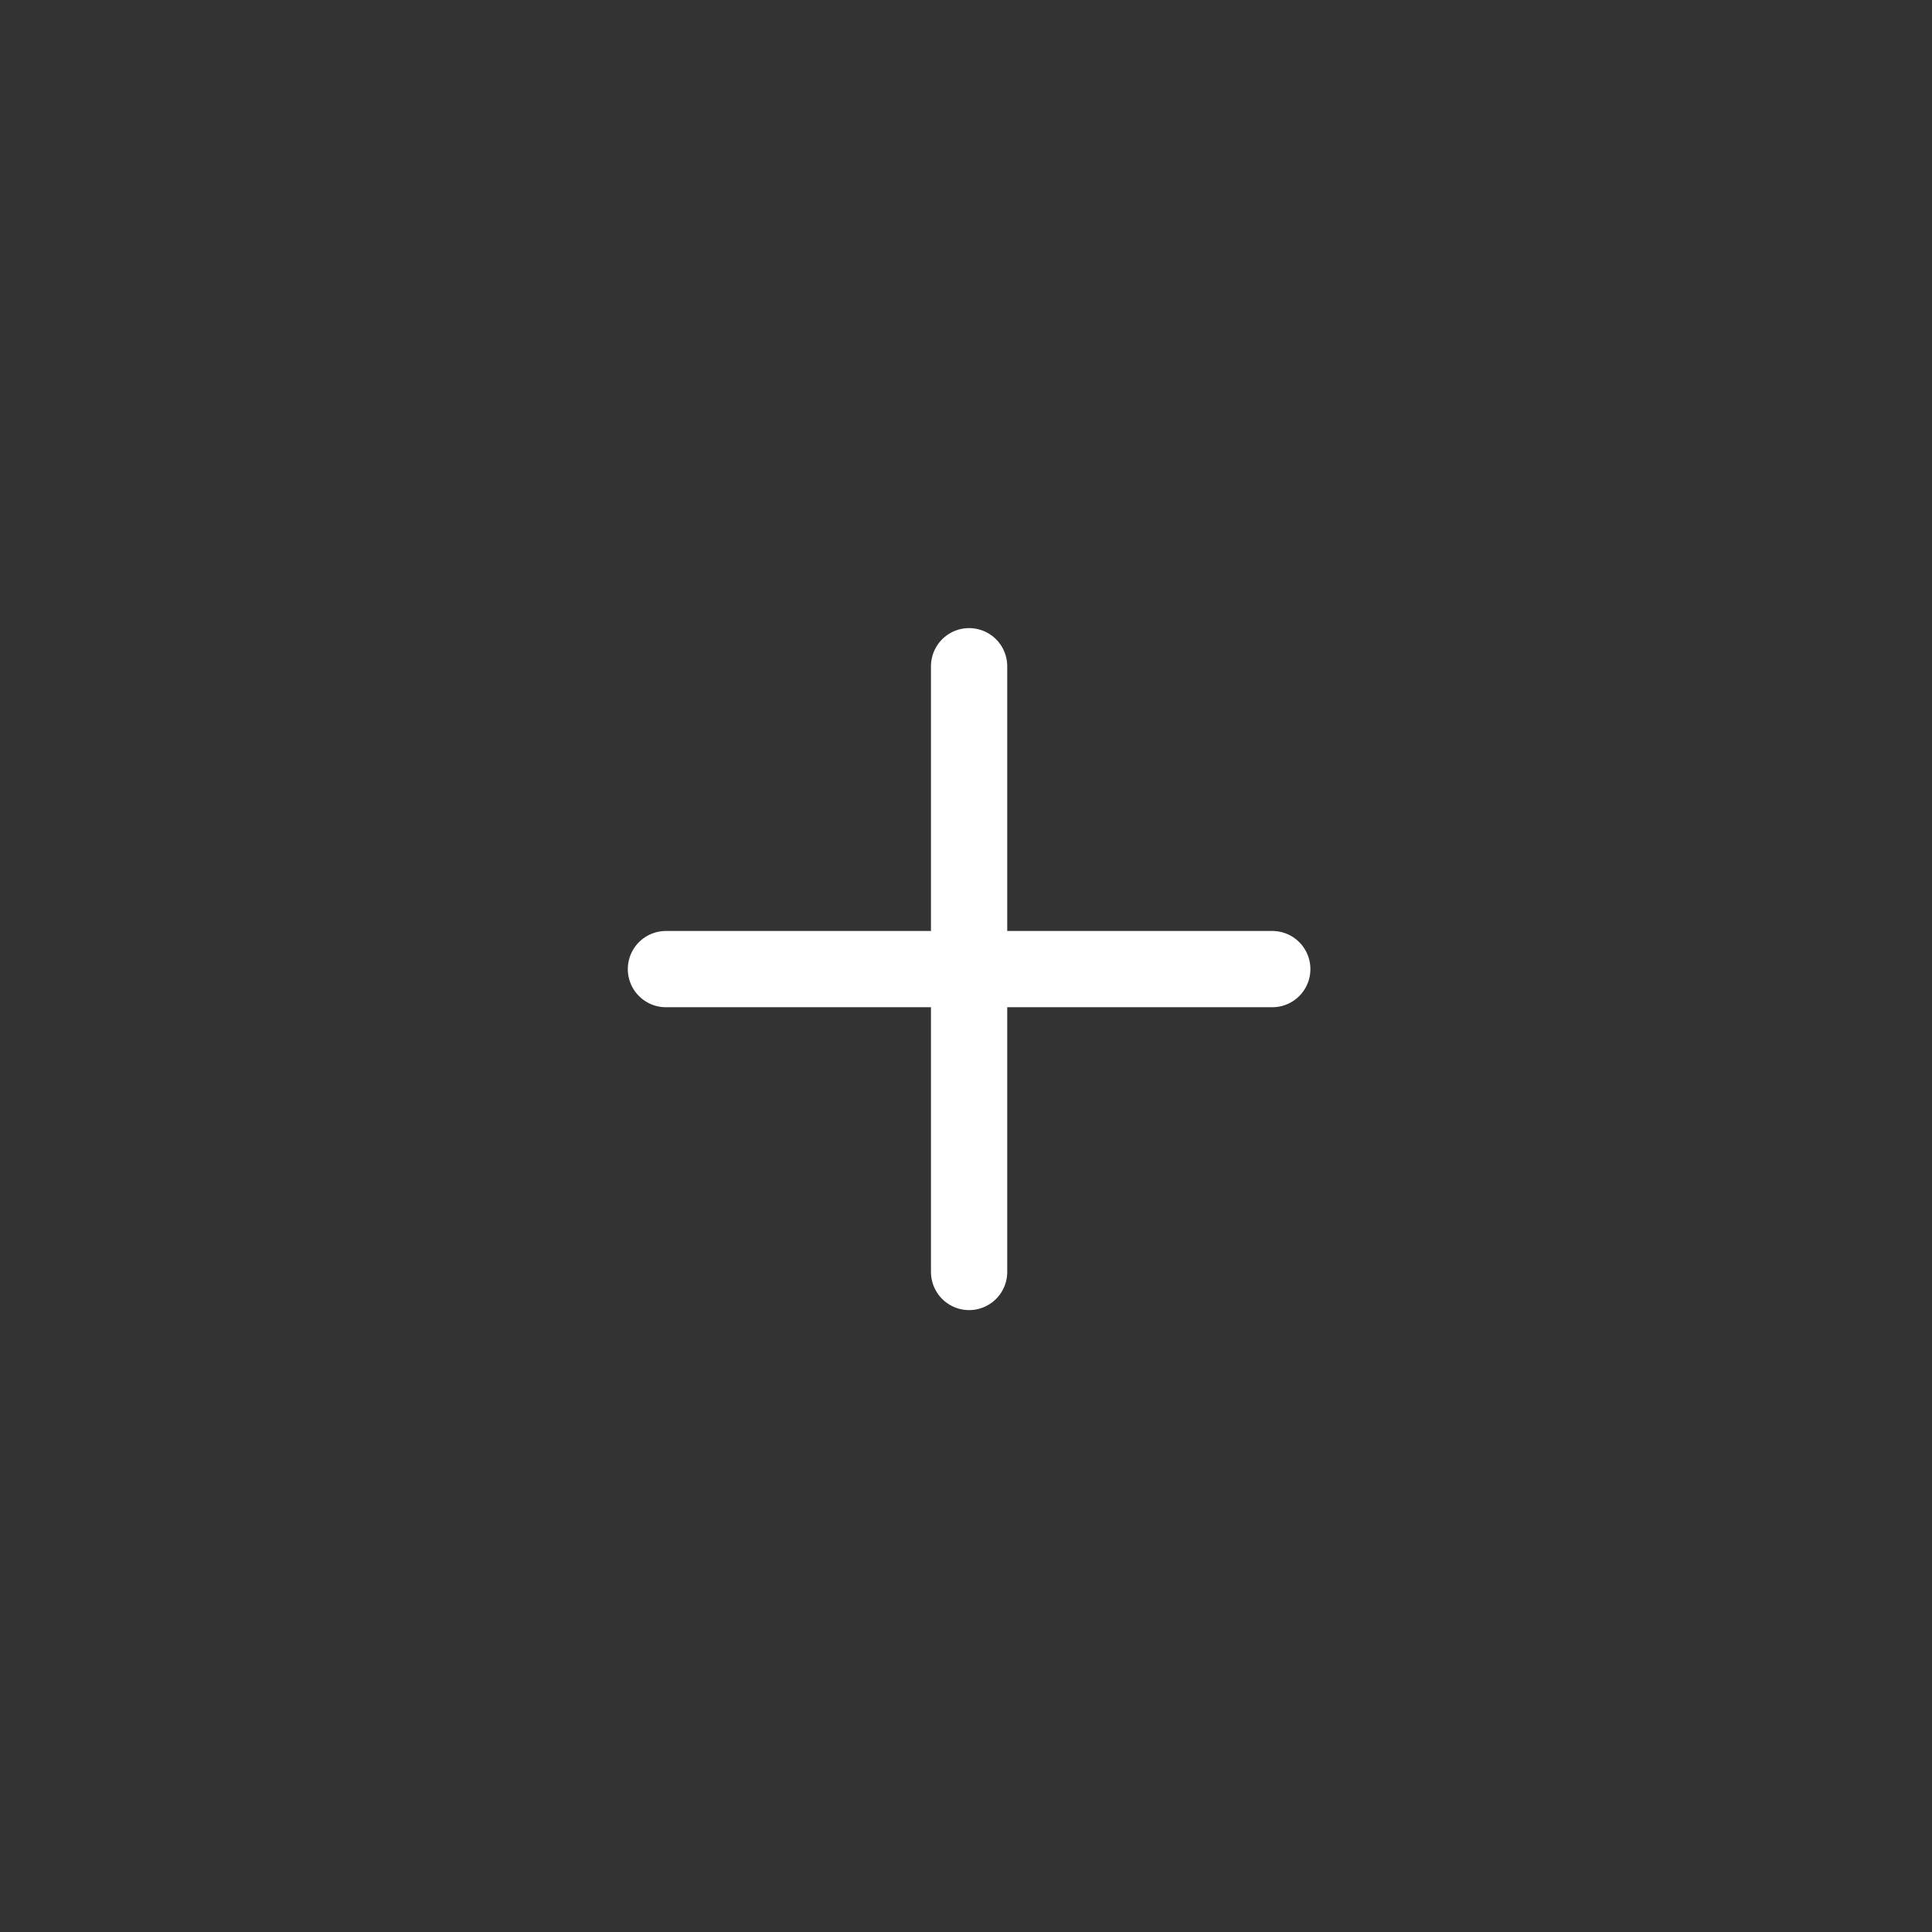 <svg width="38" height="38" viewBox="0 0 38 38" fill="none" xmlns="http://www.w3.org/2000/svg">
<rect x="0" y="0" width="38" height="38" fill="#333333" stroke="none"/>
<path d="M19.061 13.104V25.018" stroke="white" stroke-width="1.5" stroke-linecap="round" stroke-linejoin="round"/>
<path d="M25.024 19.061H13.098" stroke="white" stroke-width="1.5" stroke-linecap="round" stroke-linejoin="round"/>
</svg>
